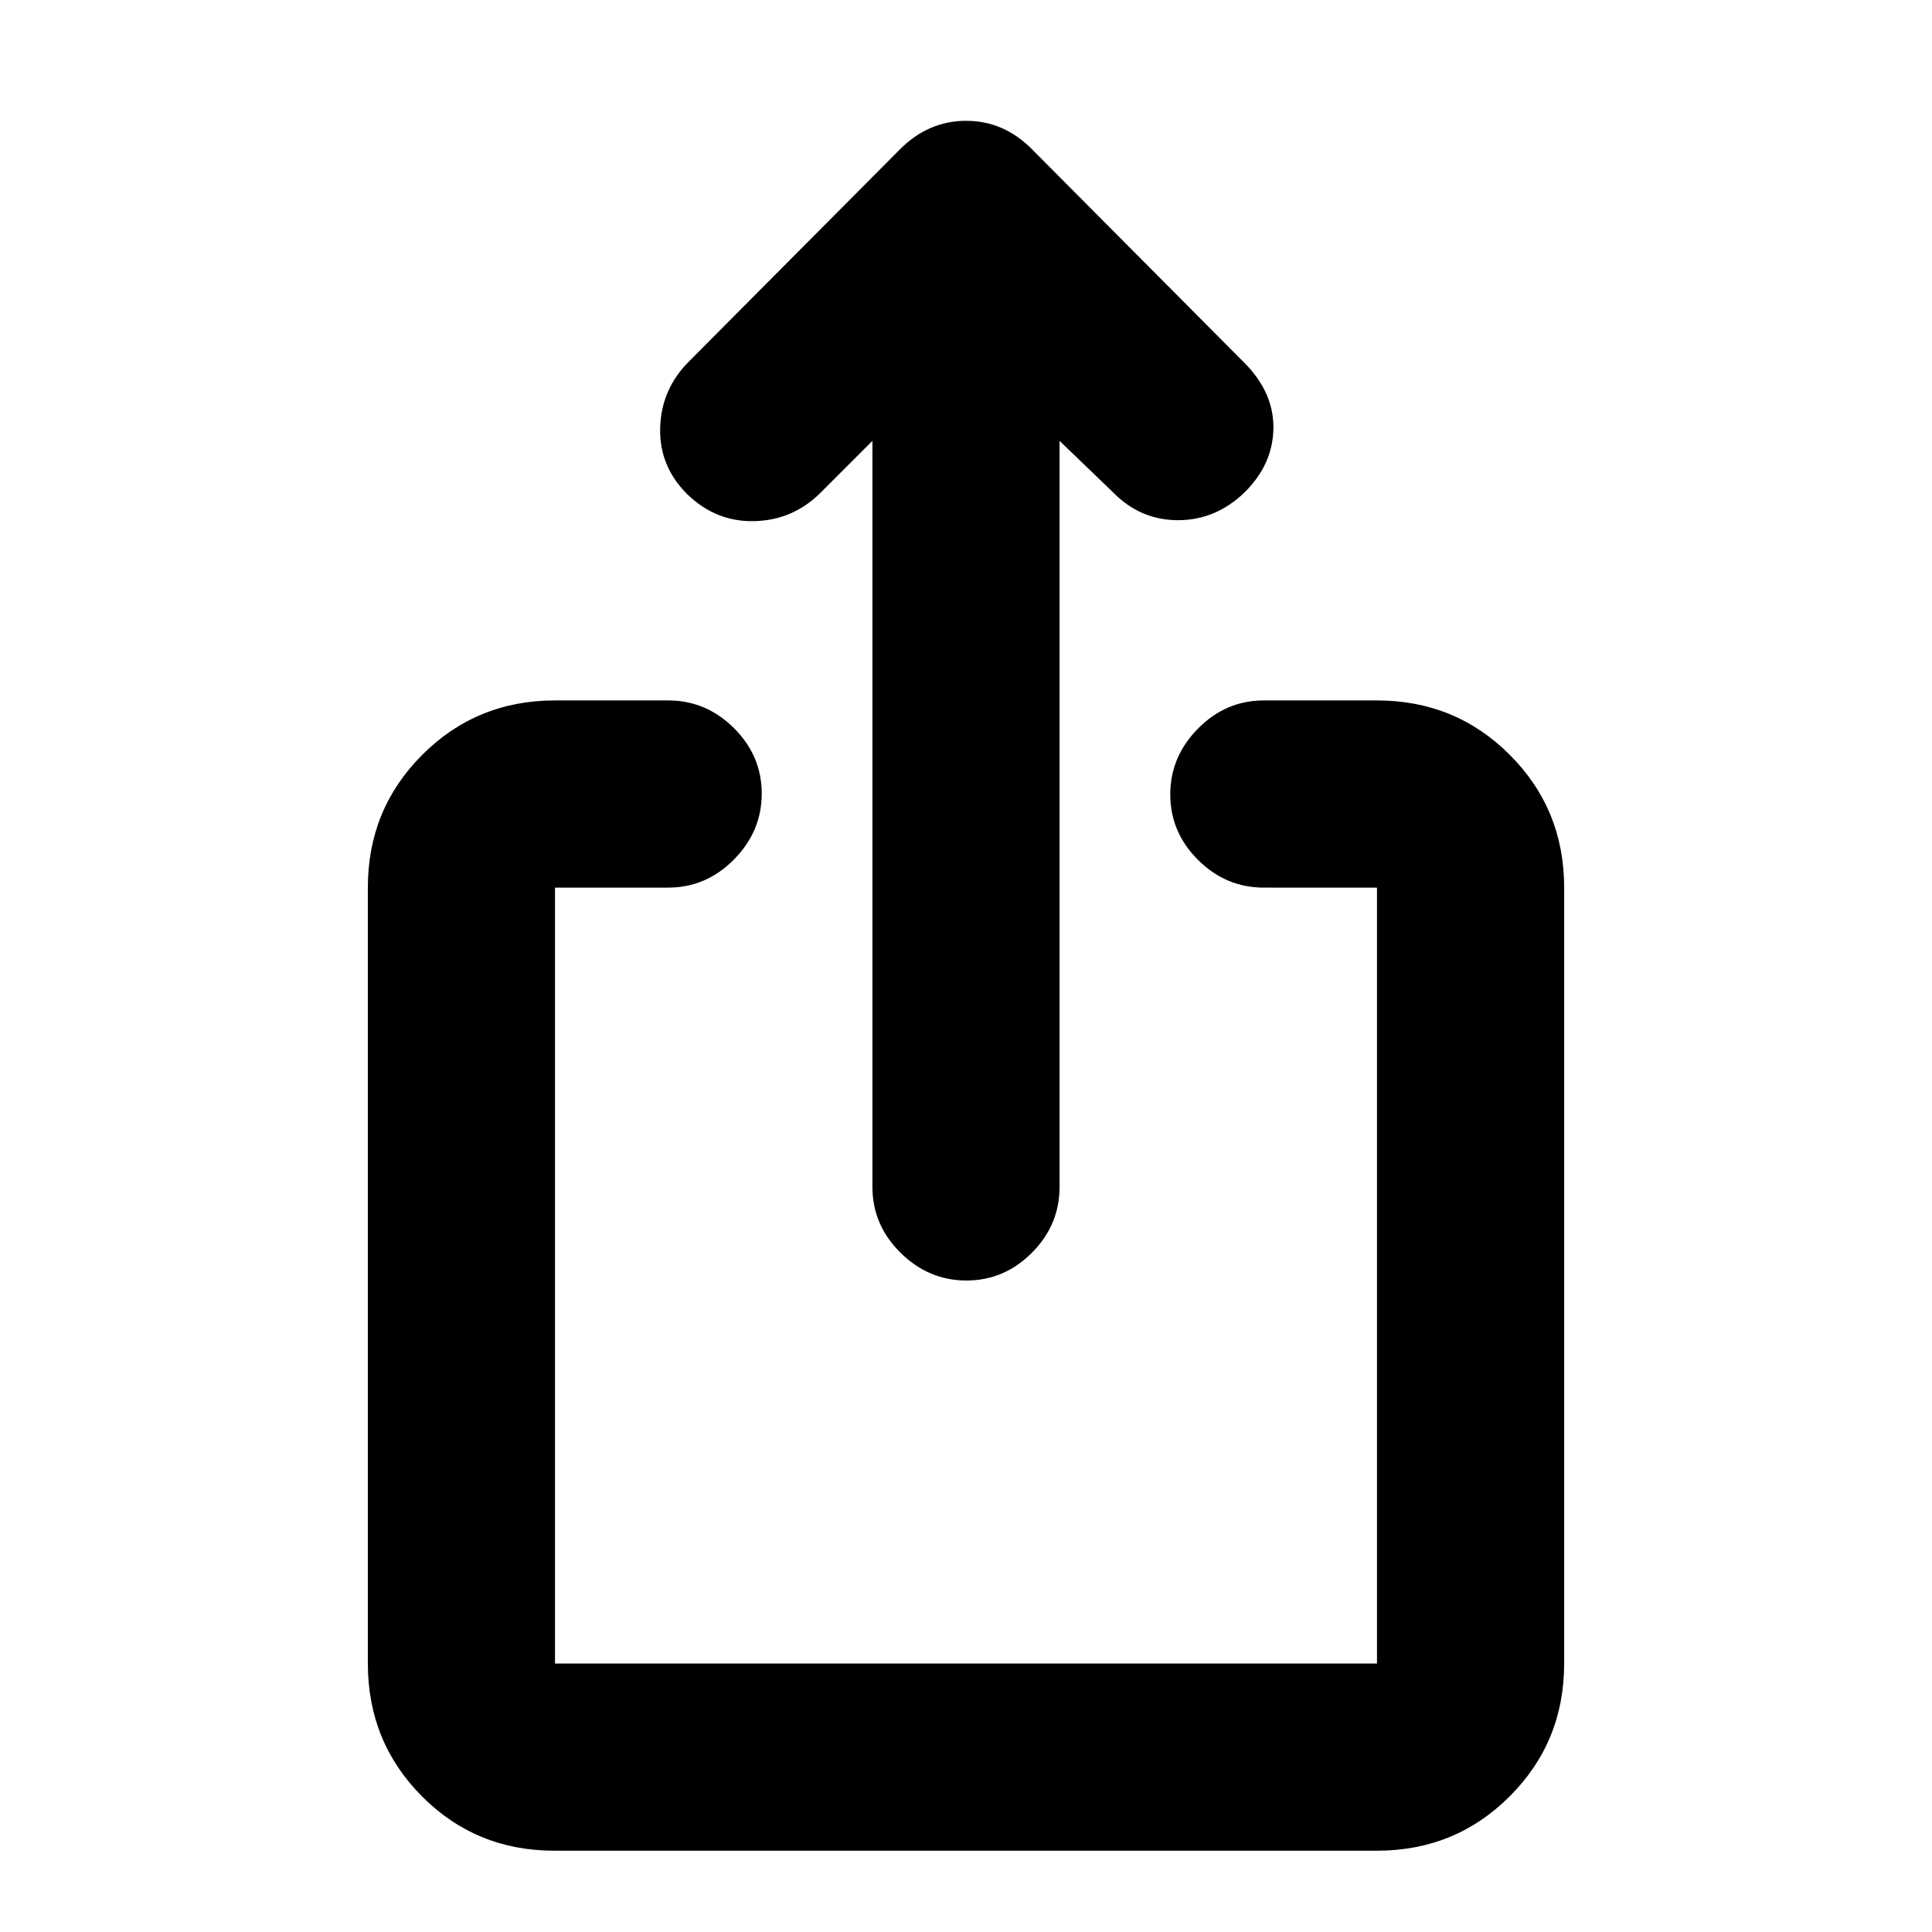 <svg xmlns="http://www.w3.org/2000/svg" height="20" viewBox="0 -960 960 960" width="20"><path d="M275.5-40.39q-38.96 0-65.84-27.03-26.88-27.03-26.88-65.97v-385.56q0-38.95 27.03-65.98t65.97-27.03H332q18.89 0 32.69 13.75 13.81 13.75 13.81 32.54 0 18.8-13.81 32.76-13.8 13.96-32.69 13.96h-56.22v385.56h408.44v-385.56H628q-18.89 0-32.69-13.75-13.81-13.75-13.81-32.54 0-18.8 13.81-32.76 13.8-13.96 32.69-13.96h56.22q38.94 0 65.97 27.03t27.03 65.98v385.56q0 38.94-27.04 65.97t-66 27.03H275.5Zm158-700.54-25.71 25.7q-13.64 13.64-32.79 14.18-19.15.53-33.5-13.36-14-13.89-13.47-33.05.53-19.15 14.3-32.92l104.69-105.25q14.15-14.33 33.07-14.33 18.93 0 33.02 14.46l105.08 105.64q14.81 14.82 14.56 32.69-.25 17.87-14.25 31.76-14.35 13.89-33.13 13.89-18.79 0-32.35-13.89l-26.52-25.52v370.71q0 18.89-13.75 32.7-13.74 13.8-32.54 13.8-18.8 0-32.75-13.8-13.96-13.81-13.96-32.7v-370.71Z"/></svg>